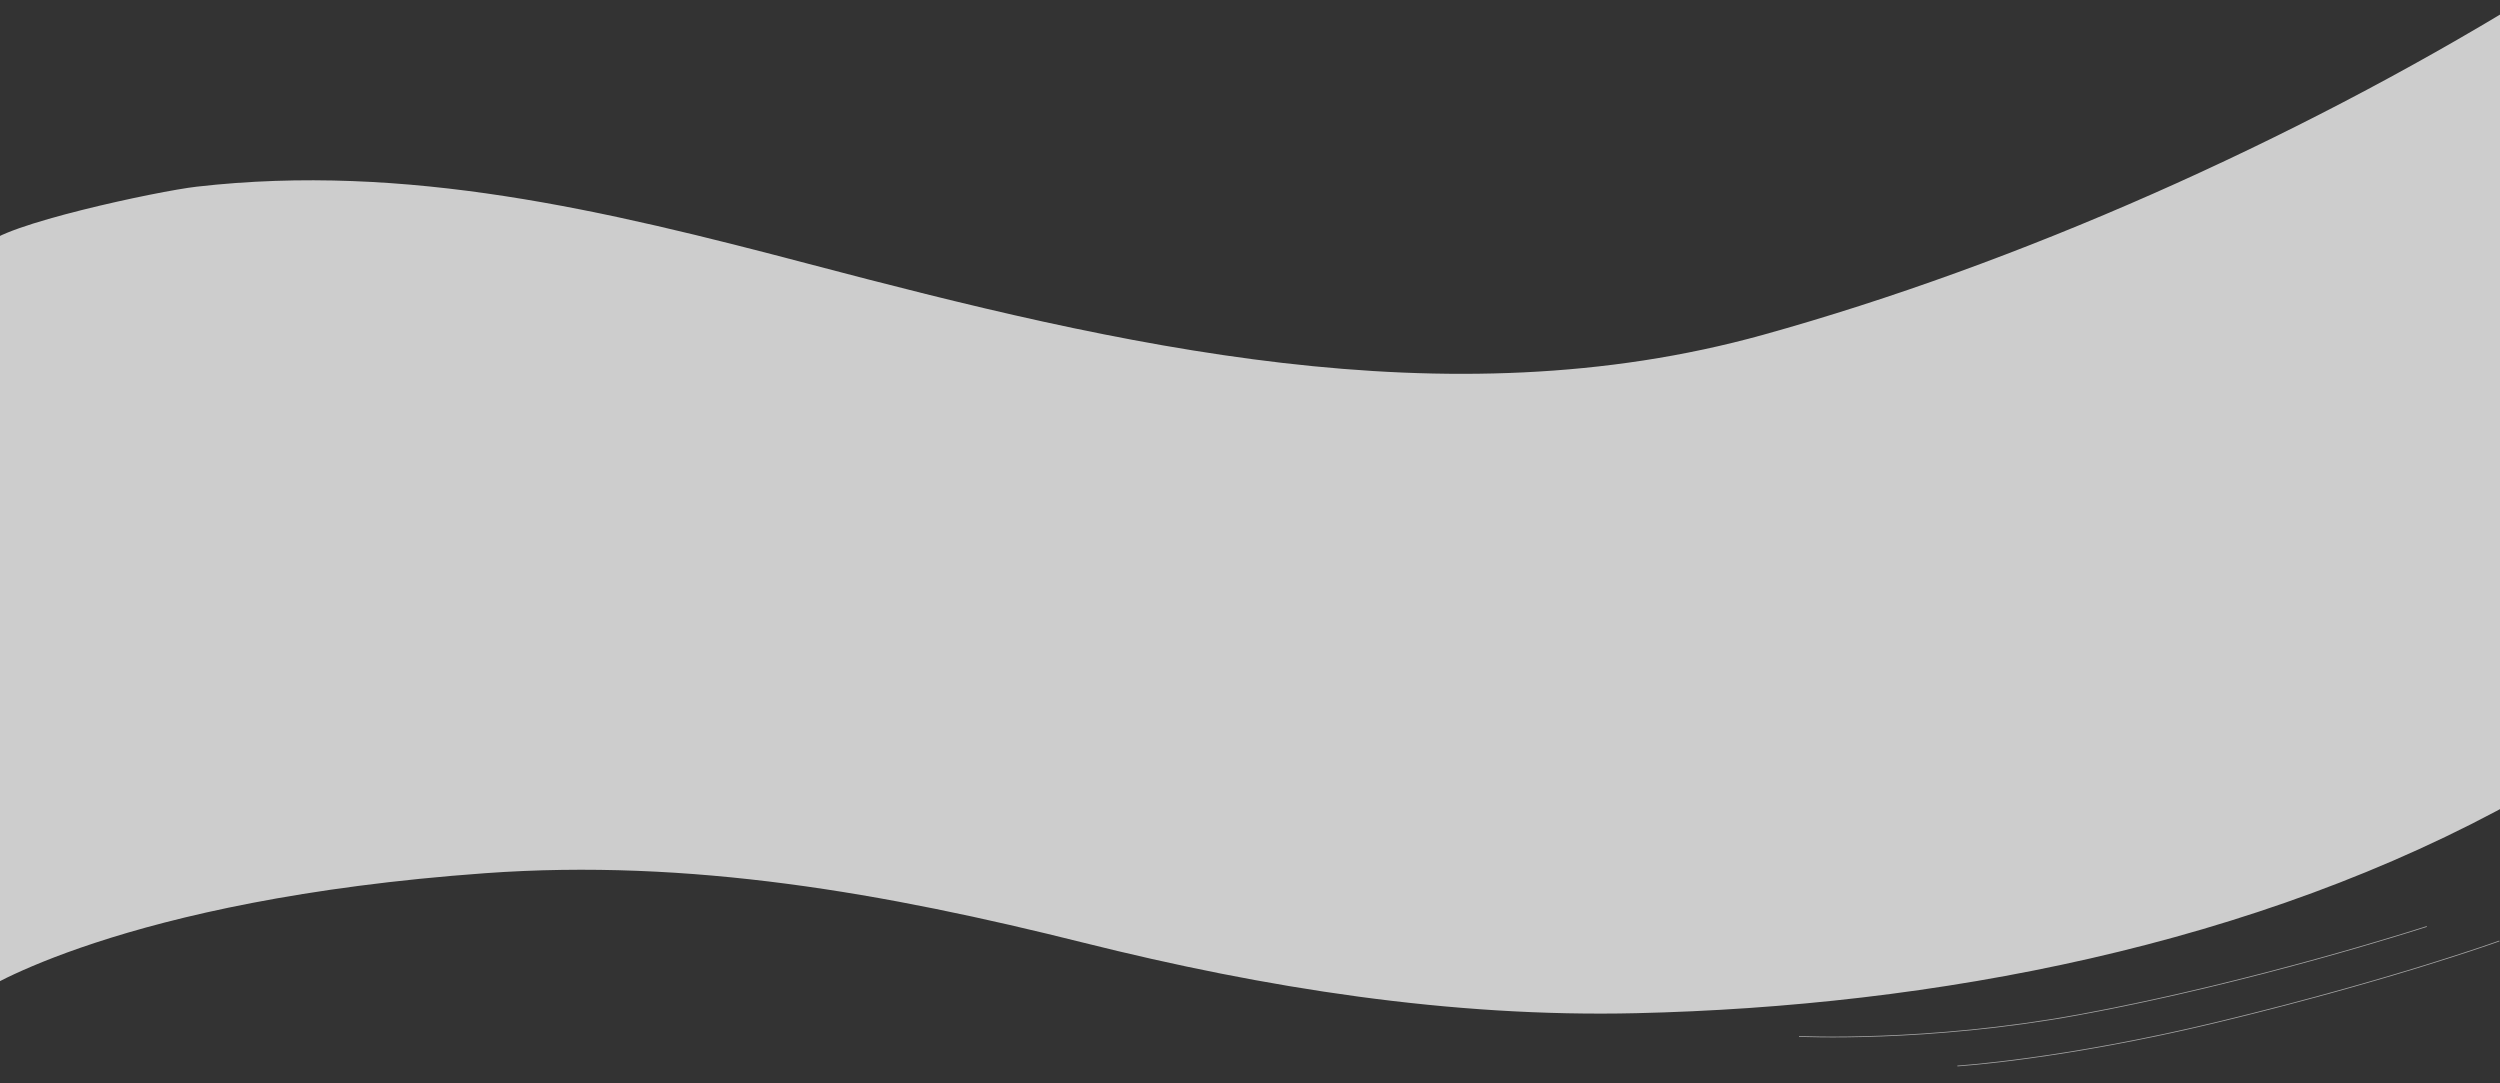 <svg id="Capa_1" data-name="Capa 1" xmlns="http://www.w3.org/2000/svg" viewBox="0 0 1926.27 834.45"><rect x="0" y="0" width="1926.27" height="834.45" fill="#333333" stroke="none"/><defs><style>.cls-1{fill:#f4f4f4;opacity:0.8;}.cls-2{fill:none;stroke:#a5a5a5;stroke-miterlimit:10;stroke-width:0.6px;}</style></defs><title>que-es-ruta-tic</title><path class="cls-1" d="M-10.42,188.9c10-15.49,131.78-41.62,162-45.07,161.78-18.47,314.52,18.14,471.93,59.6C861.06,266,1113.86,325.93,1358.43,258c196.94-54.71,408-148.84,586.47-258,0,0,.11,17.59.3,60.07.14,30.52,0,70.33,0,94.9,0,68.12-.14,112.11-1.47,188.83-.89,51.39-1,90.45-1,153,0,6.73,0,117.65,0,117.65C1738.17,728.82,1489.13,775.4,1260.8,780.67,1117.55,784,974.67,761.34,835,726.39c-152.72-38.23-303.09-65-461.14-53.59C92.44,693.1-16,764.8-16,764.8c.48-105.09,2.95-210.17,3.43-315.25l.92-202.21c.05-12.7.1-30,.21-56.31C-11.43,188.66-11.83,191.08-10.42,188.9Z"/><path class="cls-2" d="M1386.16,798.55s98.51,4.83,215.26-16.61c136.16-25,268.44-68.08,268.44-68.08"/><path class="cls-2" d="M1508.16,821.34s81.11-5,200.22-33.72c133.21-32.14,217.41-62.6,217.41-62.6"/></svg>